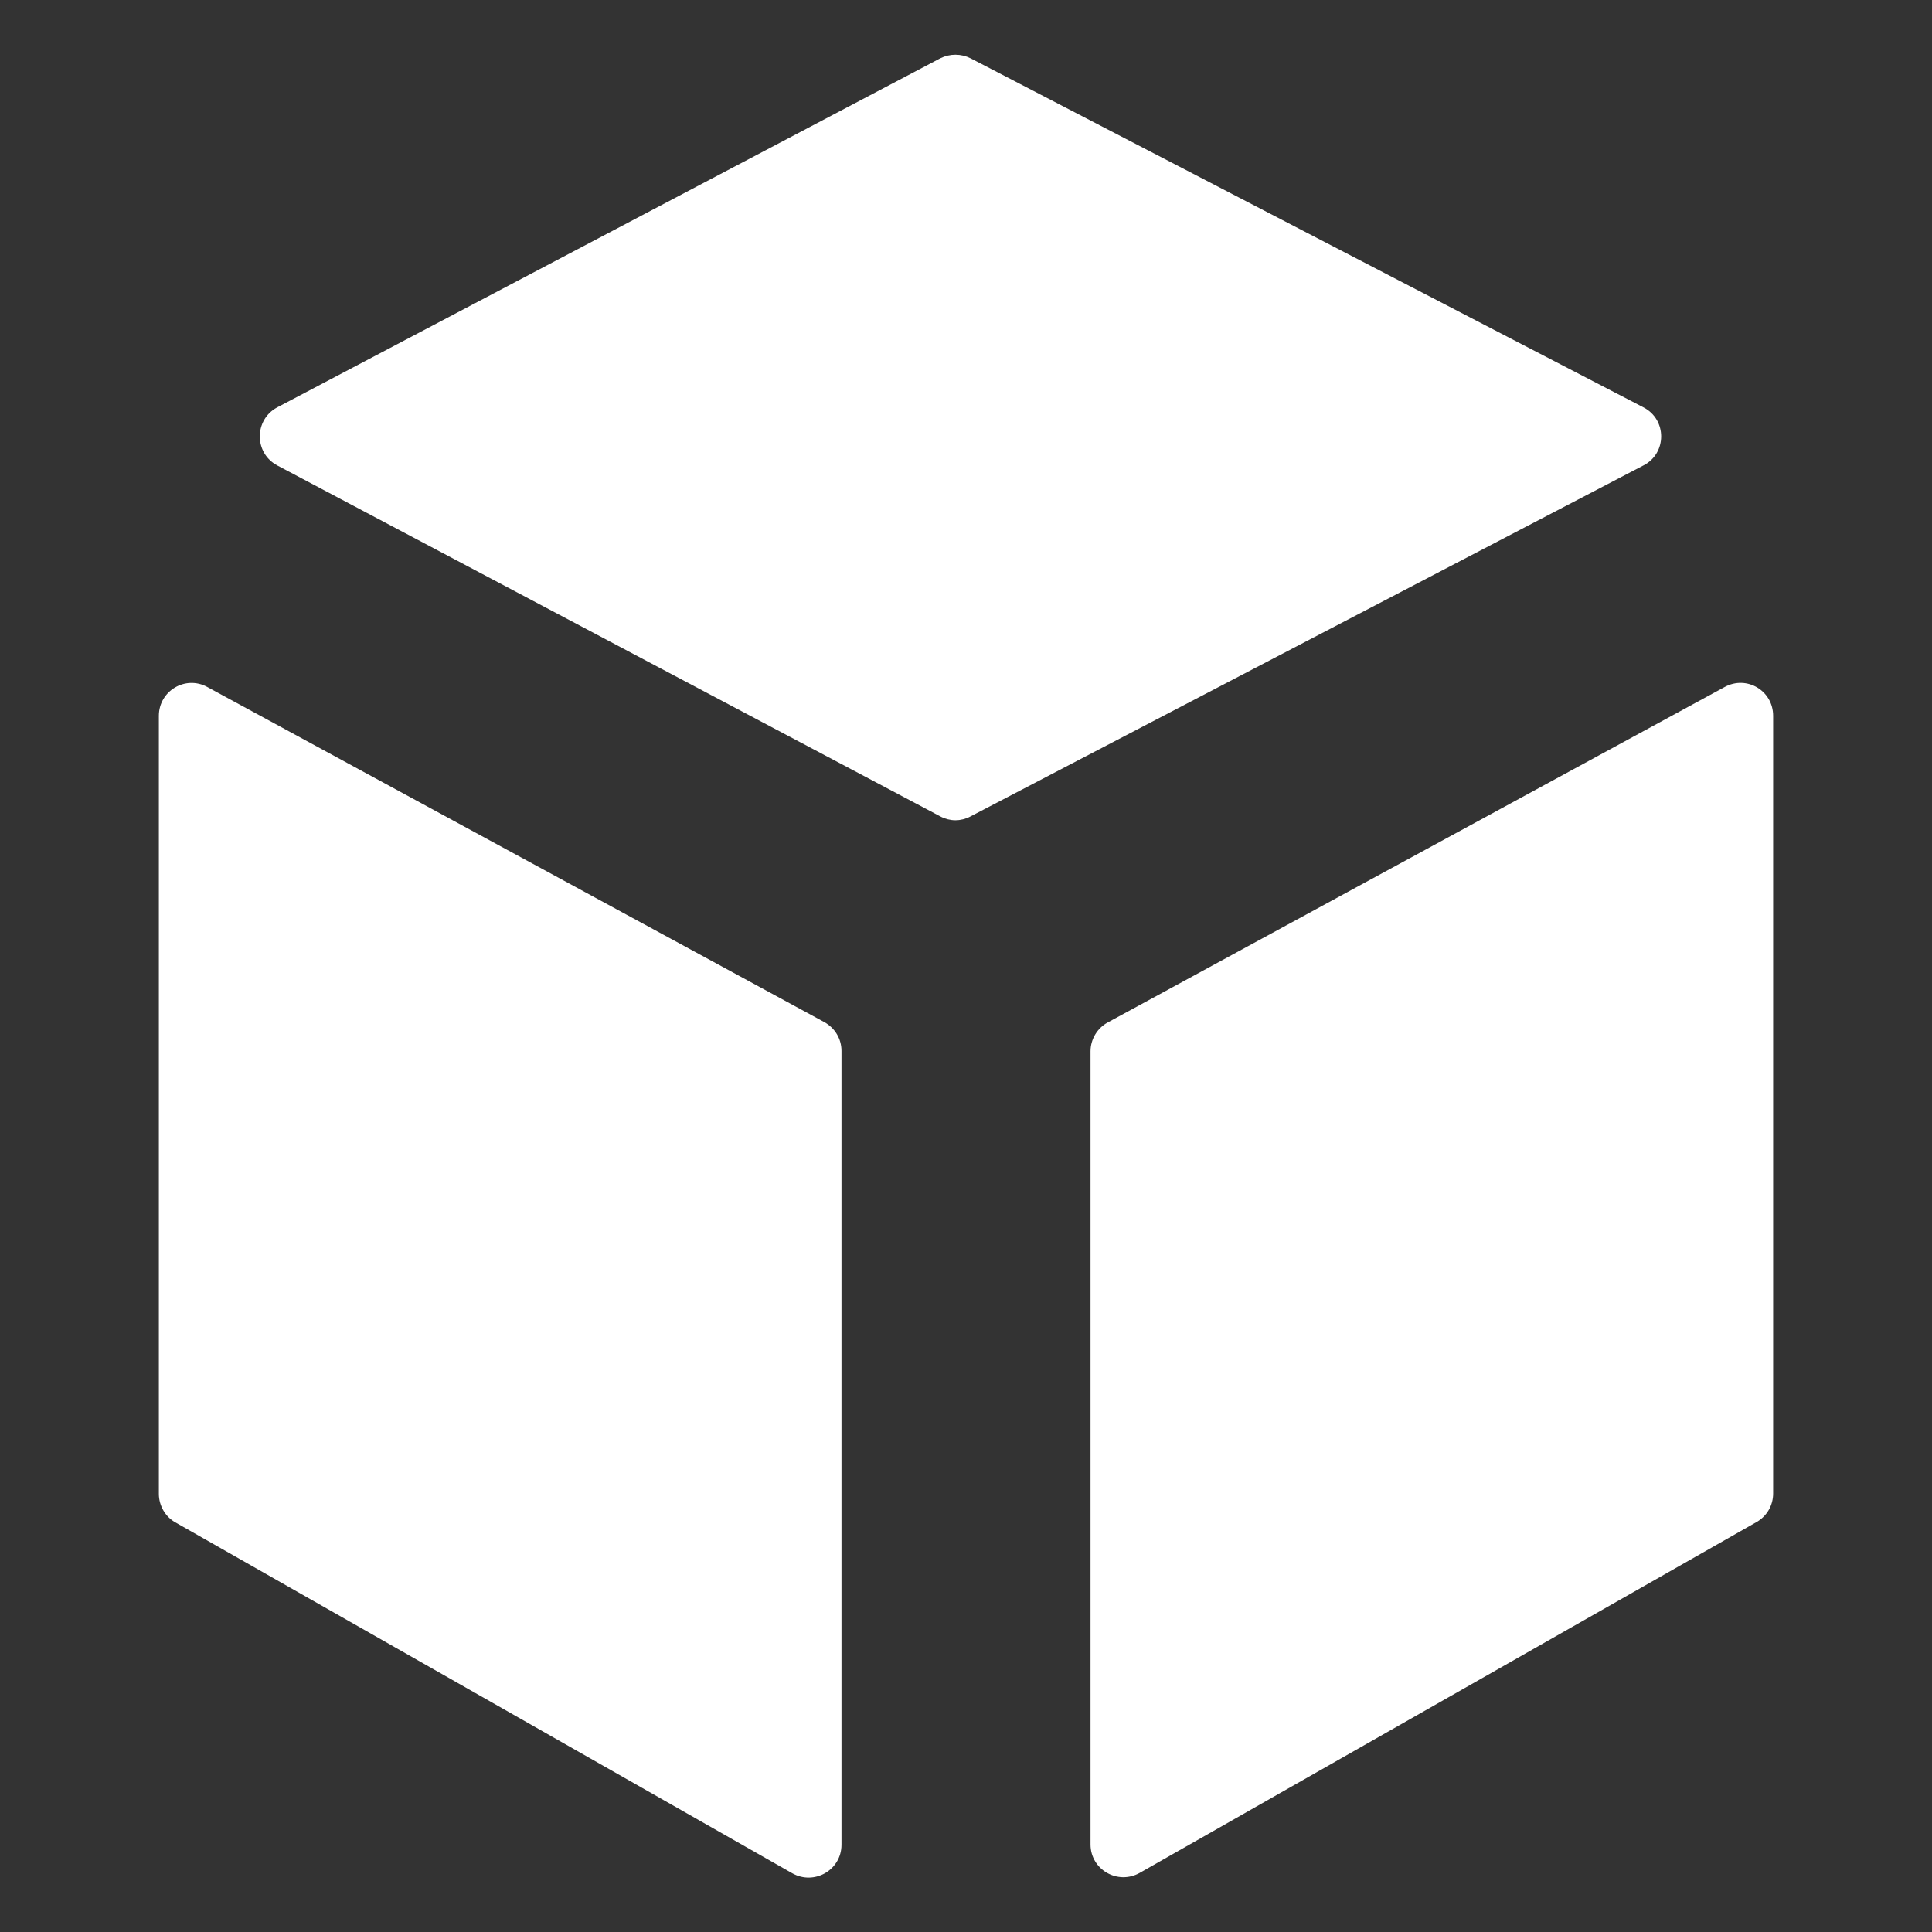 <?xml version="1.0" encoding="utf-8"?>
<!-- Generator: Adobe Illustrator 21.0.0, SVG Export Plug-In . SVG Version: 6.00 Build 0)  -->
<svg version="1.1" id="Layer_1" xmlns="http://www.w3.org/2000/svg" xmlns:xlink="http://www.w3.org/1999/xlink" x="0px" y="0px"
	 viewBox="0 0 512 512" style="enable-background:new 0 0 512 512;" xml:space="preserve">
<rect x="0" y="0" width="512" height="512" fill="#333333" stroke="none"/>
<style type="text/css">
	.st0{fill:#FFFFFF;stroke:#FFFFFF;stroke-miterlimit:10;}
</style>
<g>
	<path class="st0" d="M218.2,271.3L54.7,182.5c-5.5-3-12.1,1-12.1,7.2v206.2c0,2.9,1.6,5.7,4.1,7.1l163.5,93
		c5.5,3.1,12.3-0.8,12.3-7.1V278.5C222.5,275.5,220.9,272.8,218.2,271.3L218.2,271.3z"/>
	<path class="st0" d="M435.3,108.4L257,15.9c-2.4-1.2-5.2-1.2-7.6,0L73.7,108.4c-5.8,3.1-5.8,11.4,0,14.5l175.7,93
		c2.4,1.3,5.2,1.3,7.6,0l178.3-93C441.2,119.9,441.2,111.4,435.3,108.4z"/>
	<path class="st0" d="M457.3,182.5l-163.5,88.9c-2.6,1.4-4.3,4.2-4.3,7.2v210.2c0,6.3,6.8,10.2,12.3,7.1l163.5-93
		c2.6-1.5,4.1-4.2,4.1-7.1V189.7C469.4,183.4,462.8,179.5,457.3,182.5L457.3,182.5z"/>
</g>
</svg>
